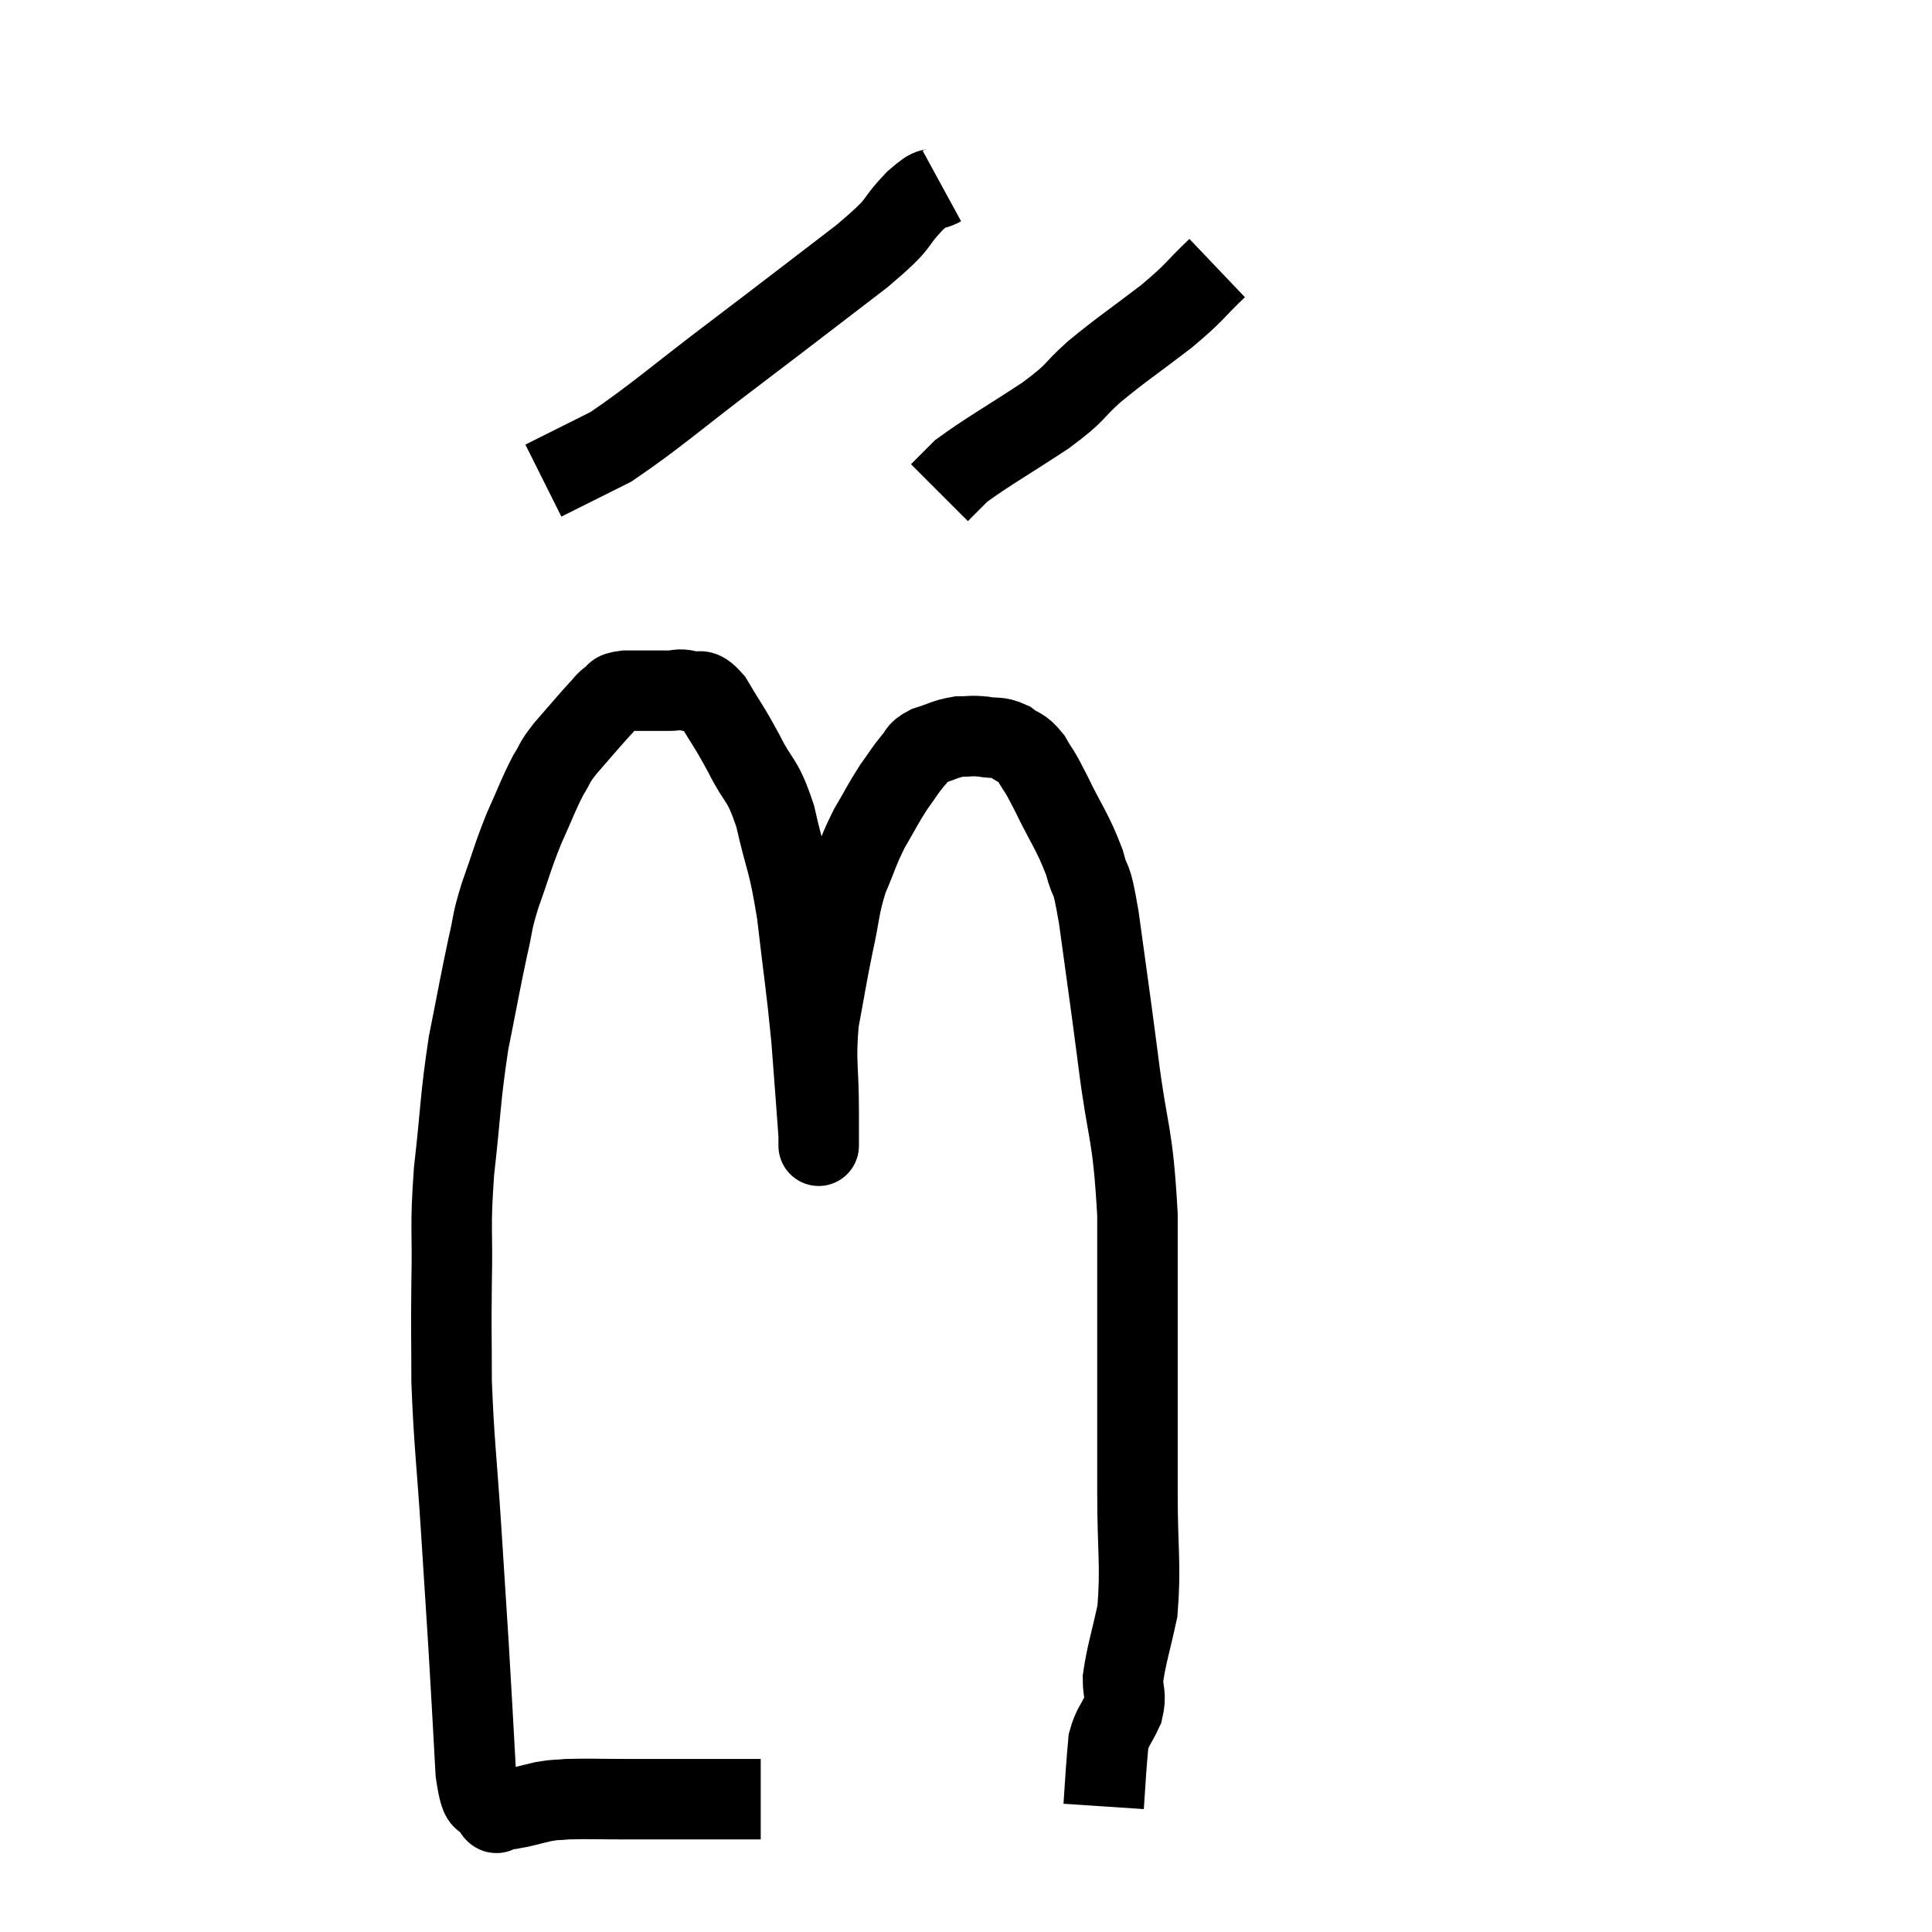 <svg width="48" height="48" viewBox="0 0 48 48" xmlns="http://www.w3.org/2000/svg"><path d="M 18.9 44.7 C 18.12 44.7, 18.18 44.7, 17.34 44.7 C 16.44 44.7, 16.35 44.7, 15.54 44.7 C 14.82 44.7, 14.61 44.685, 14.1 44.7 C 13.8 44.73, 13.845 44.7, 13.5 44.76 C 13.11 44.85, 12.99 44.895, 12.72 44.94 C 12.57 44.94, 12.495 44.94, 12.42 44.94 C 12.42 44.94, 12.465 44.94, 12.42 44.94 C 12.33 44.94, 12.39 45.165, 12.24 44.94 C 12.03 44.49, 11.97 45.06, 11.82 44.04 C 11.73 42.45, 11.73 42.36, 11.64 40.86 C 11.55 39.45, 11.565 39.675, 11.46 38.04 C 11.34 36.18, 11.28 35.865, 11.22 34.32 C 11.22 33.09, 11.205 33.165, 11.22 31.86 C 11.25 30.48, 11.175 30.585, 11.28 29.1 C 11.46 27.51, 11.43 27.315, 11.64 25.92 C 11.88 24.72, 11.925 24.435, 12.12 23.52 C 12.27 22.89, 12.195 22.995, 12.42 22.26 C 12.72 21.42, 12.72 21.33, 13.02 20.58 C 13.32 19.92, 13.365 19.755, 13.62 19.26 C 13.83 18.93, 13.725 19.005, 14.04 18.6 C 14.46 18.12, 14.595 17.955, 14.88 17.64 C 15.03 17.49, 15.015 17.46, 15.18 17.34 C 15.36 17.25, 15.18 17.205, 15.54 17.16 C 16.08 17.16, 16.23 17.16, 16.62 17.16 C 16.86 17.16, 16.83 17.1, 17.1 17.16 C 17.4 17.28, 17.355 17.01, 17.7 17.4 C 18.09 18.06, 18.09 18, 18.48 18.72 C 18.87 19.5, 18.93 19.29, 19.26 20.28 C 19.53 21.48, 19.575 21.3, 19.8 22.68 C 19.98 24.24, 20.025 24.42, 20.16 25.8 C 20.25 27, 20.295 27.555, 20.34 28.2 C 20.34 28.29, 20.34 28.335, 20.34 28.38 C 20.34 28.38, 20.34 28.575, 20.34 28.38 C 20.34 27.99, 20.34 28.35, 20.34 27.6 C 20.34 26.49, 20.25 26.415, 20.34 25.38 C 20.52 24.42, 20.52 24.345, 20.7 23.46 C 20.88 22.65, 20.835 22.56, 21.06 21.84 C 21.33 21.21, 21.315 21.15, 21.6 20.58 C 21.9 20.07, 21.93 19.98, 22.2 19.56 C 22.44 19.23, 22.47 19.155, 22.68 18.9 C 22.86 18.72, 22.755 18.69, 23.04 18.54 C 23.43 18.42, 23.475 18.36, 23.82 18.3 C 24.12 18.3, 24.105 18.27, 24.42 18.3 C 24.75 18.36, 24.78 18.285, 25.08 18.42 C 25.35 18.63, 25.365 18.525, 25.62 18.84 C 25.86 19.26, 25.77 19.035, 26.1 19.68 C 26.52 20.55, 26.64 20.64, 26.94 21.42 C 27.12 22.11, 27.09 21.57, 27.3 22.8 C 27.54 24.57, 27.54 24.495, 27.78 26.34 C 28.02 28.26, 28.14 28.035, 28.26 30.18 C 28.26 32.55, 28.26 33.195, 28.26 34.92 C 28.26 36, 28.26 35.805, 28.26 37.08 C 28.26 38.55, 28.35 38.865, 28.26 40.02 C 28.08 40.86, 27.99 41.085, 27.9 41.7 C 27.9 42.09, 27.99 42.09, 27.9 42.48 C 27.72 42.87, 27.645 42.885, 27.54 43.26 C 27.51 43.62, 27.51 43.575, 27.48 43.98 C 27.45 44.43, 27.435 44.655, 27.42 44.88 C 27.42 44.88, 27.42 44.88, 27.42 44.88 L 27.42 44.88" fill="none" stroke="black" stroke-width="2"></path><path d="M 23.4 4.62 C 23.07 4.8, 23.235 4.545, 22.74 4.98 C 22.08 5.67, 22.515 5.43, 21.42 6.36 C 19.89 7.53, 19.92 7.515, 18.36 8.7 C 16.77 9.9, 16.305 10.335, 15.18 11.1 C 14.52 11.43, 14.28 11.55, 13.86 11.76 L 13.5 11.94" fill="none" stroke="black" stroke-width="2"></path><path d="M 30.24 6.66 C 29.61 7.26, 29.745 7.215, 28.98 7.86 C 28.08 8.55, 27.93 8.625, 27.18 9.24 C 26.58 9.78, 26.805 9.705, 25.98 10.32 C 24.93 11.01, 24.54 11.22, 23.88 11.7 C 23.61 11.97, 23.475 12.105, 23.34 12.24 L 23.34 12.24" fill="none" stroke="black" stroke-width="2"></path></svg>